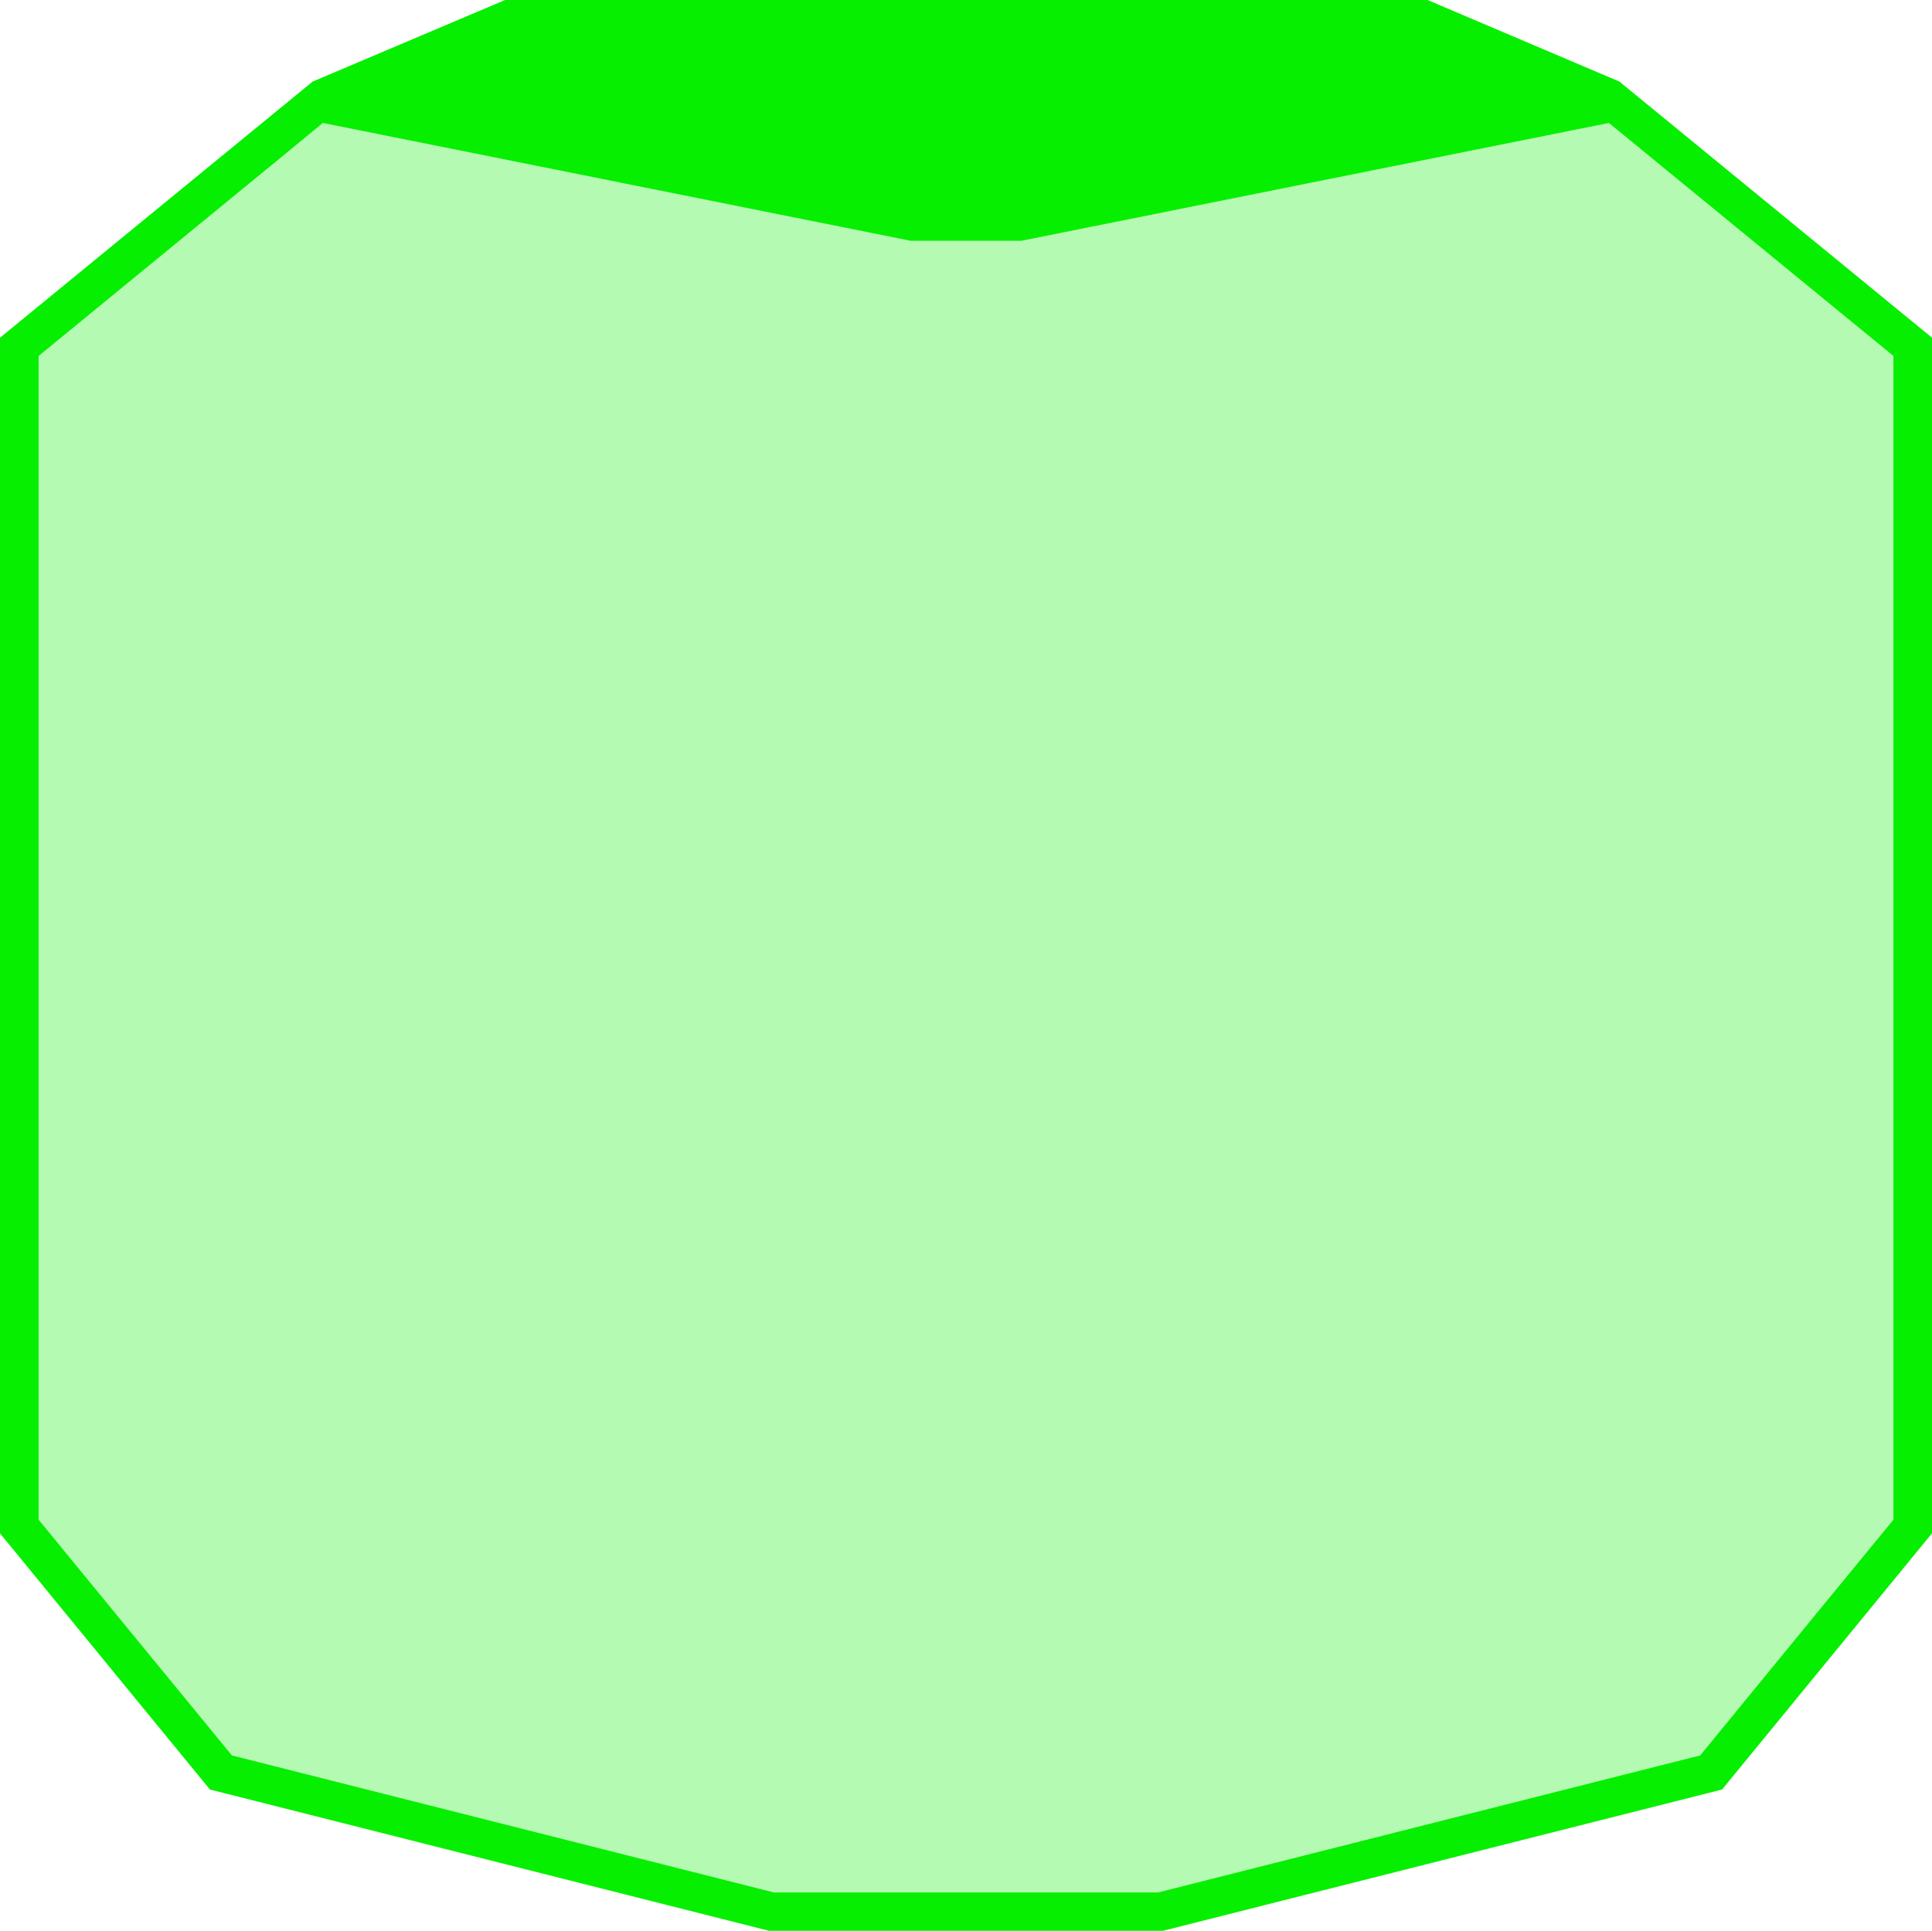 <svg xmlns="http://www.w3.org/2000/svg" viewBox="0 0 374.88 374.73"><defs><style>.cls-1,.cls-2{fill:#07ef00;}.cls-1{opacity:0.3;}</style></defs><g id="Calque_2" data-name="Calque 2"><g id="V2"><g id="Window"><path class="cls-1" d="M334.14,347.31l-108.5,27.42H149.23L40.74,347.31,0,297.59v-232L60.69,15.82,177.47,39.24h19.94L314.2,15.82l60.68,49.72v232Z"/><path class="cls-2" d="M314.2,15.82h0L277,0h-179L60.69,15.82h0L0,65.54v232l40.74,49.72,108.5,27.42h76.4l108.5-27.42,40.74-49.72v-232Zm53.68,279.27-37.69,46L224.77,367.73H150.11L44.69,341.09,7,295.09V68.85L62.56,23.33,176.09,46.1l.68.14h21.34l.68-.14L312.32,23.33l55.56,45.52Z"/><path class="cls-2" d="M371.83,63.67l-55.2-45.23-2.56-2.1-3.25.65L197.51,39.72H177.37L64.07,17l-3.25-.65-2.57,2.1-8,6.59L3.05,63.67.49,65.77V297.41l1.58,1.94,13.35,16.29,24.13,29.45L41,346.88l2.23.56L148.46,374l.84.22h76.28l.84-.22,105.21-26.59,2.24-.56,1.46-1.79,24.51-29.91,13-15.83,1.59-1.94V65.77ZM367.4,294.91l-13,15.83-24.5,29.92L224.71,367.25H150.17L45,340.66,20.84,311.2,7.49,294.91V69.08L54.64,30.45l8-6.59L176,46.58l.73.15h21.43l.73-.15,113.3-22.72L367.4,69.08Z"/></g></g></g></svg>